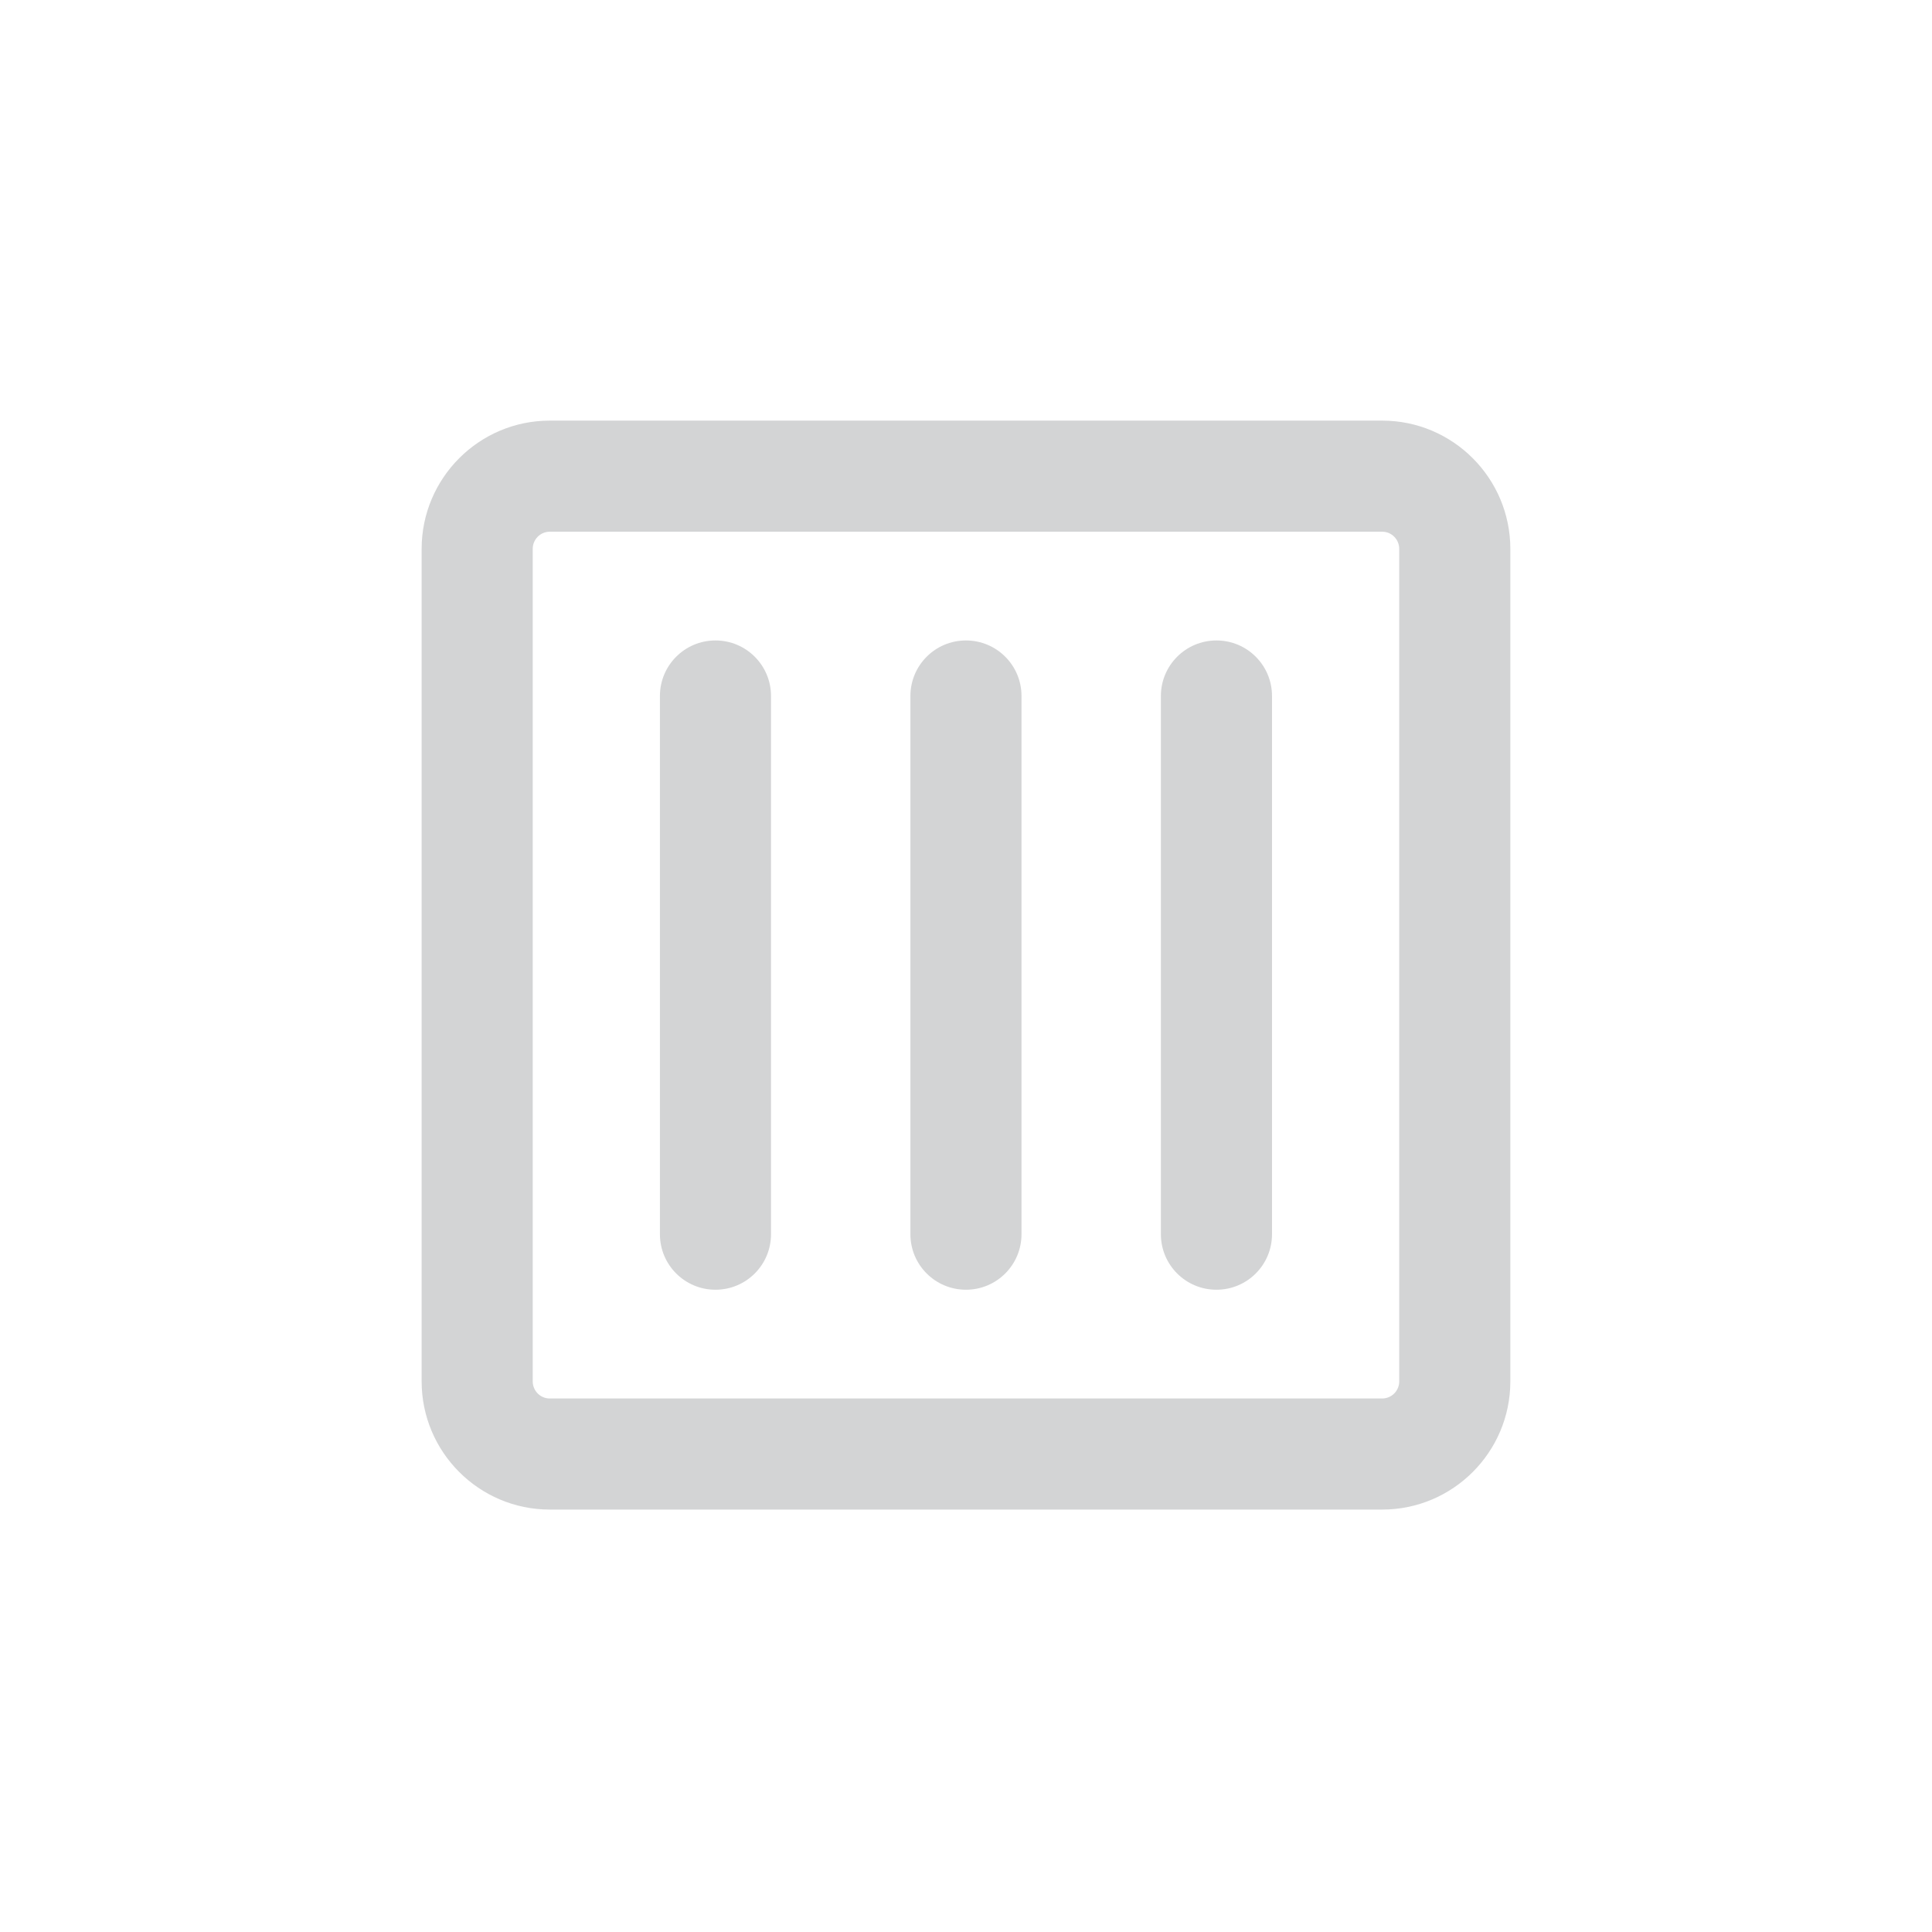 <?xml version="1.0" encoding="utf-8"?>
<!-- Generator: Adobe Illustrator 16.0.4, SVG Export Plug-In . SVG Version: 6.00 Build 0)  -->
<!DOCTYPE svg PUBLIC "-//W3C//DTD SVG 1.0//EN" "http://www.w3.org/TR/2001/REC-SVG-20010904/DTD/svg10.dtd">
<svg version="1.0" id="Ebene_1" xmlns="http://www.w3.org/2000/svg" xmlns:xlink="http://www.w3.org/1999/xlink" x="0px" y="0px"
	 width="80px" height="80px" viewBox="0 0 80 80" enable-background="new 0 0 80 80" xml:space="preserve">
<g id="Quadr._Hilfslinien_Kopie" display="none">
</g>
<g id="Quadrate">
</g>
<g id="Ebene_1_1_">
	<g>
		<path fill="#D3D4D5" d="M57.234,17.417H22.762c-2.924,0-5.303,2.382-5.303,5.311V57.2c0,2.927,2.379,5.308,5.303,5.308h34.474
			c2.925,0,5.304-2.381,5.304-5.308V22.728C62.539,19.799,60.16,17.417,57.234,17.417z M57.939,57.2
			c0,0.391-0.316,0.708-0.705,0.708H22.762c-0.388,0-0.703-0.317-0.703-0.708V22.728c0-0.392,0.315-0.711,0.703-0.711h34.474
			c0.388,0,0.703,0.319,0.703,0.711V57.2L57.939,57.2z"/>
		<path fill="#D3D4D5" d="M50.371,26.52c-1.271,0-2.301,1.029-2.301,2.3v22.286c0,1.271,1.029,2.299,2.301,2.299
			s2.3-1.028,2.3-2.299V28.819C52.671,27.549,51.643,26.52,50.371,26.52z"/>
		<path fill="#D3D4D5" d="M39.998,26.52c-1.271,0-2.3,1.029-2.3,2.3v22.286c0,1.271,1.029,2.299,2.3,2.299
			c1.271,0,2.3-1.028,2.3-2.299V28.819C42.298,27.549,41.27,26.52,39.998,26.52z"/>
		<path fill="#D3D4D5" d="M29.626,26.52c-1.271,0-2.3,1.029-2.3,2.3v22.286c0,1.271,1.029,2.299,2.3,2.299s2.3-1.028,2.3-2.299
			V28.819C31.926,27.549,30.896,26.52,29.626,26.52z"/>
	</g>
</g>
</svg>
